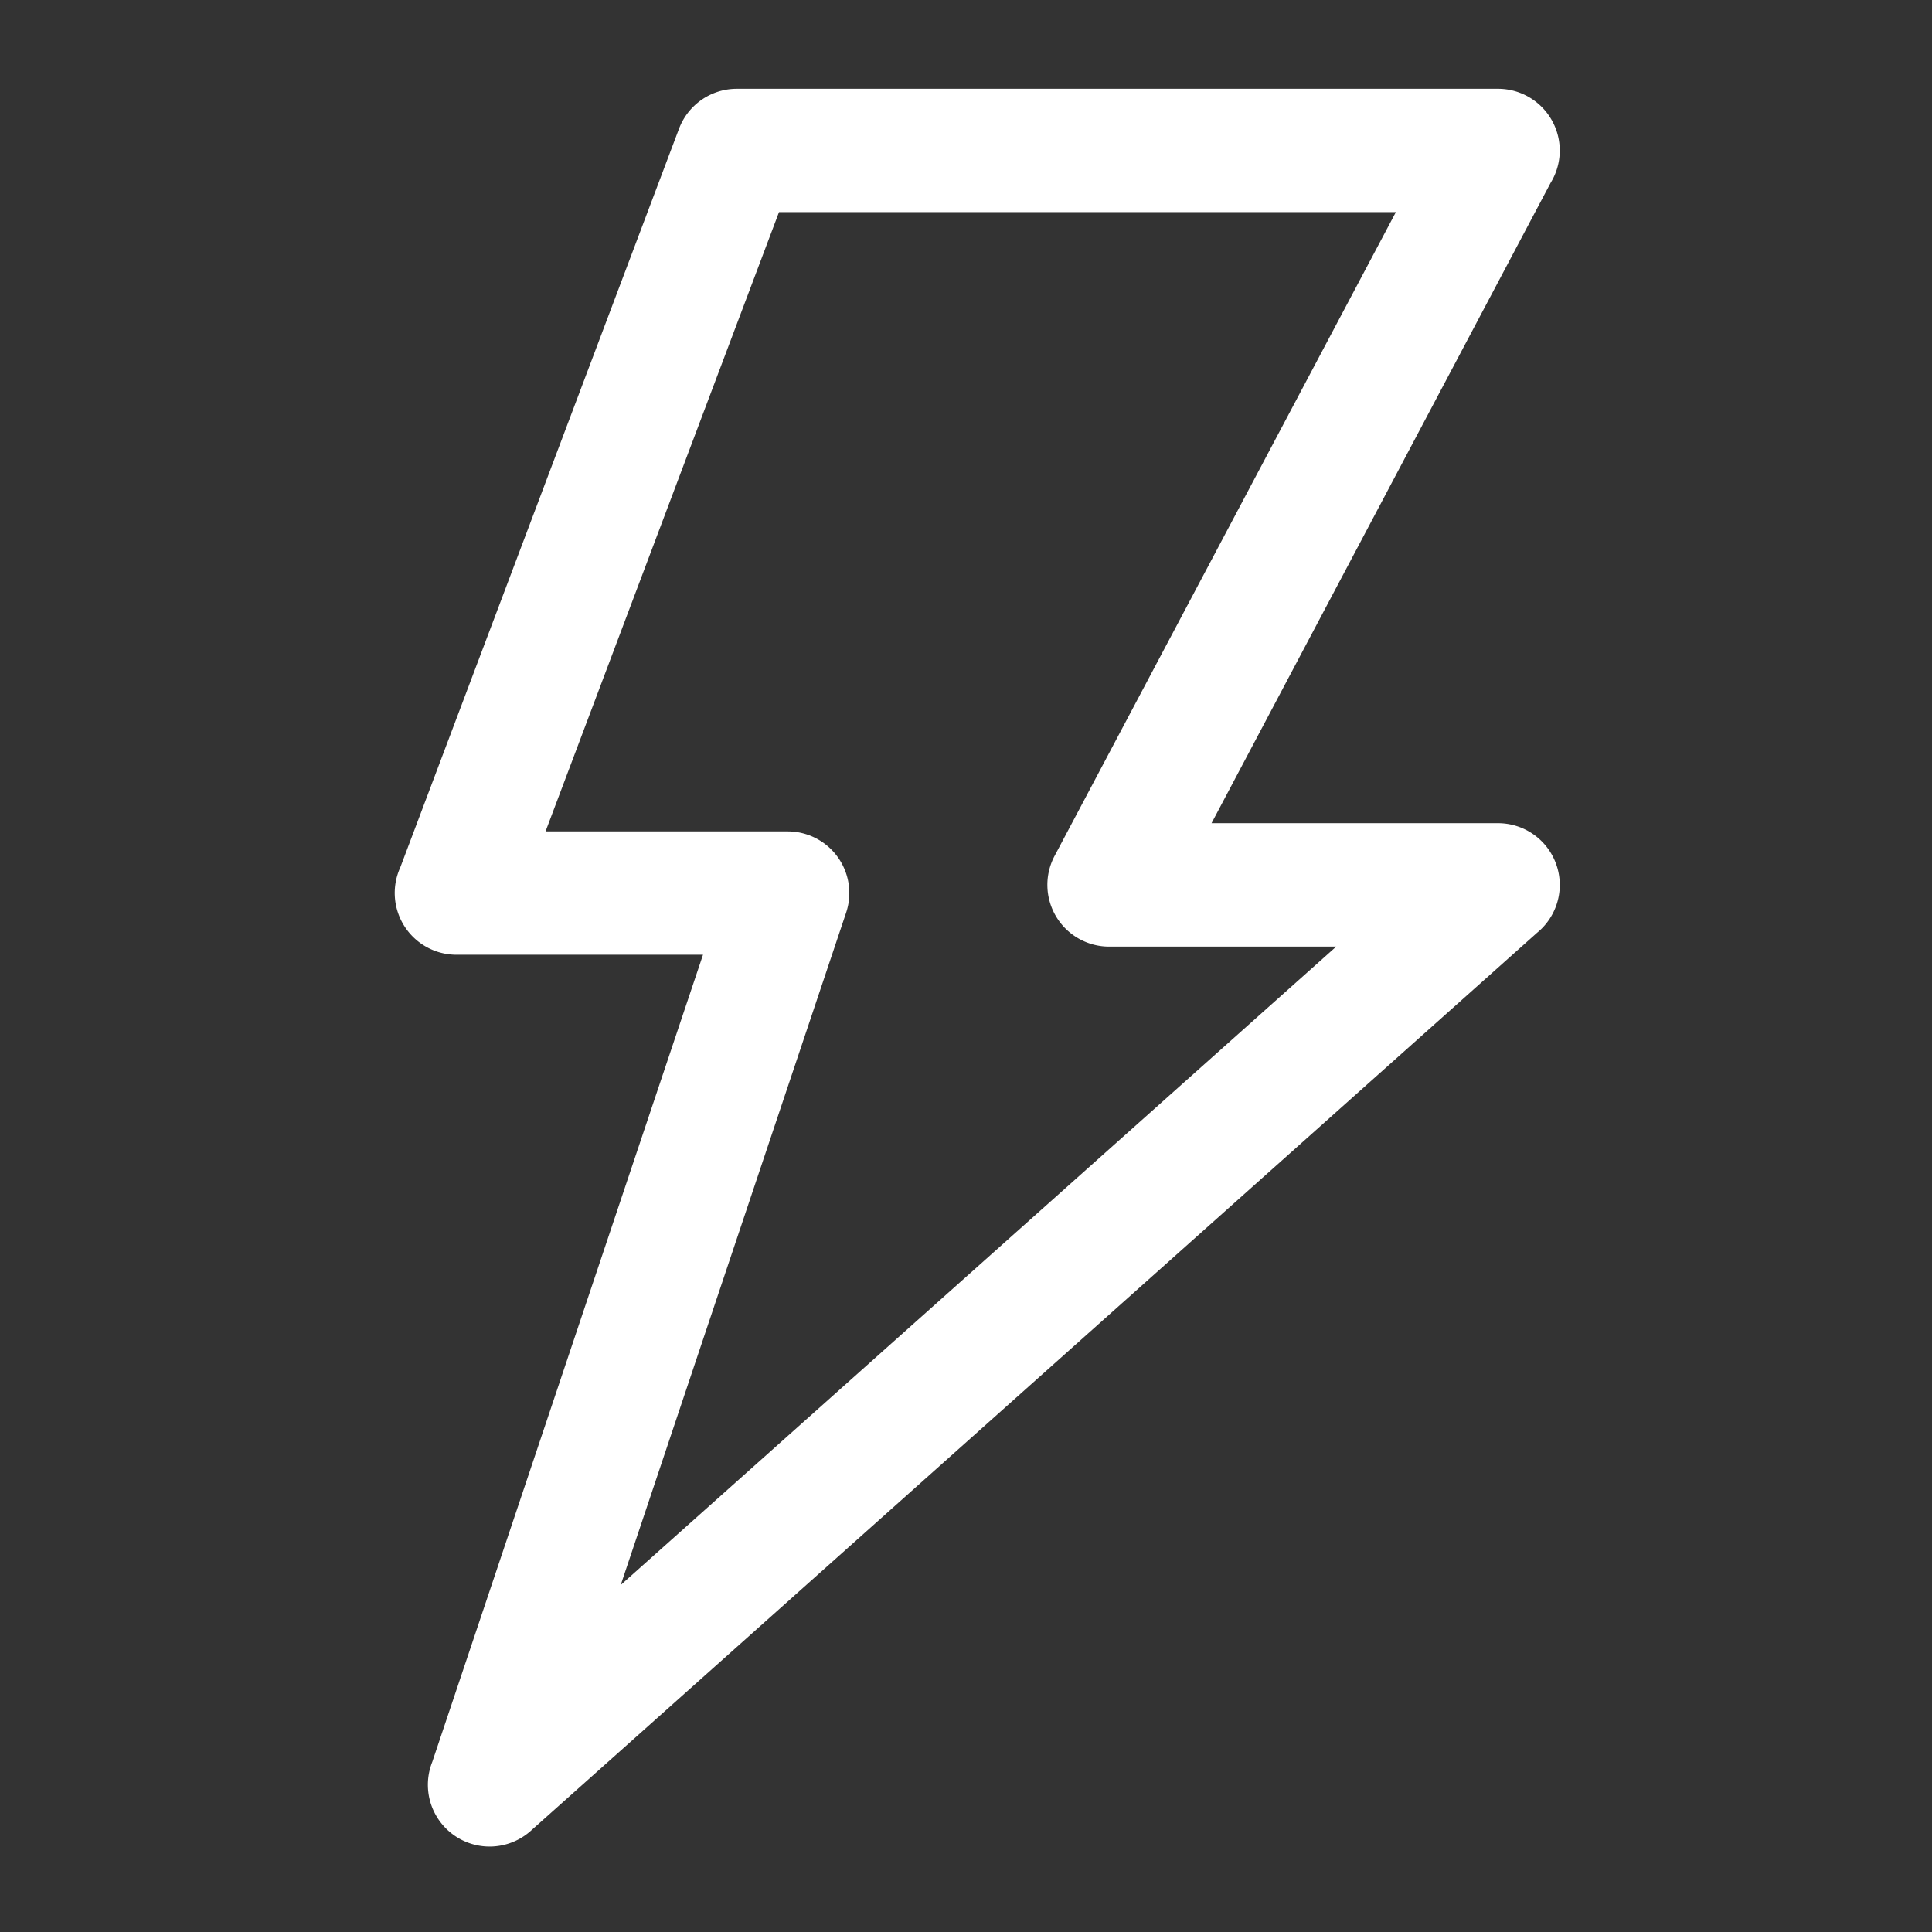 <svg xmlns="http://www.w3.org/2000/svg" width="24" height="24" viewBox="0 0 24 24">
  <rect x="0" y="0" width="24" height="24" fill="#333333" stroke="none"/>
  <g id="Group_2950" data-name="Group 2950" transform="translate(-614 -677.75)">
    <rect id="Rectangle_49" data-name="Rectangle 49" width="24" height="24" transform="translate(614 677.75)" fill="#fff" opacity="0"/>
    <path id="Path_5081" data-name="Path 5081" d="M232.363,128.761h9.461a.767.767,0,0,1,.651,1.169l-4.212,7.954h3.561a.767.767,0,0,1,.482,1.362L229.8,150.407a.767.767,0,0,1-1.217-.862l3.363-10.027h-3.06a.767.767,0,0,1-.7-1.086l3.462-9.175A.767.767,0,0,1,232.363,128.761Zm8.19,1.532h-7.663l-2.9,7.693H233a.766.766,0,0,1,.724,1.009l-2.8,8.352,8.888-7.93h-2.824a.767.767,0,0,1-.677-1.122Z" transform="translate(390.787 550.092)" fill="#fff"/>
  </g>
</svg>
